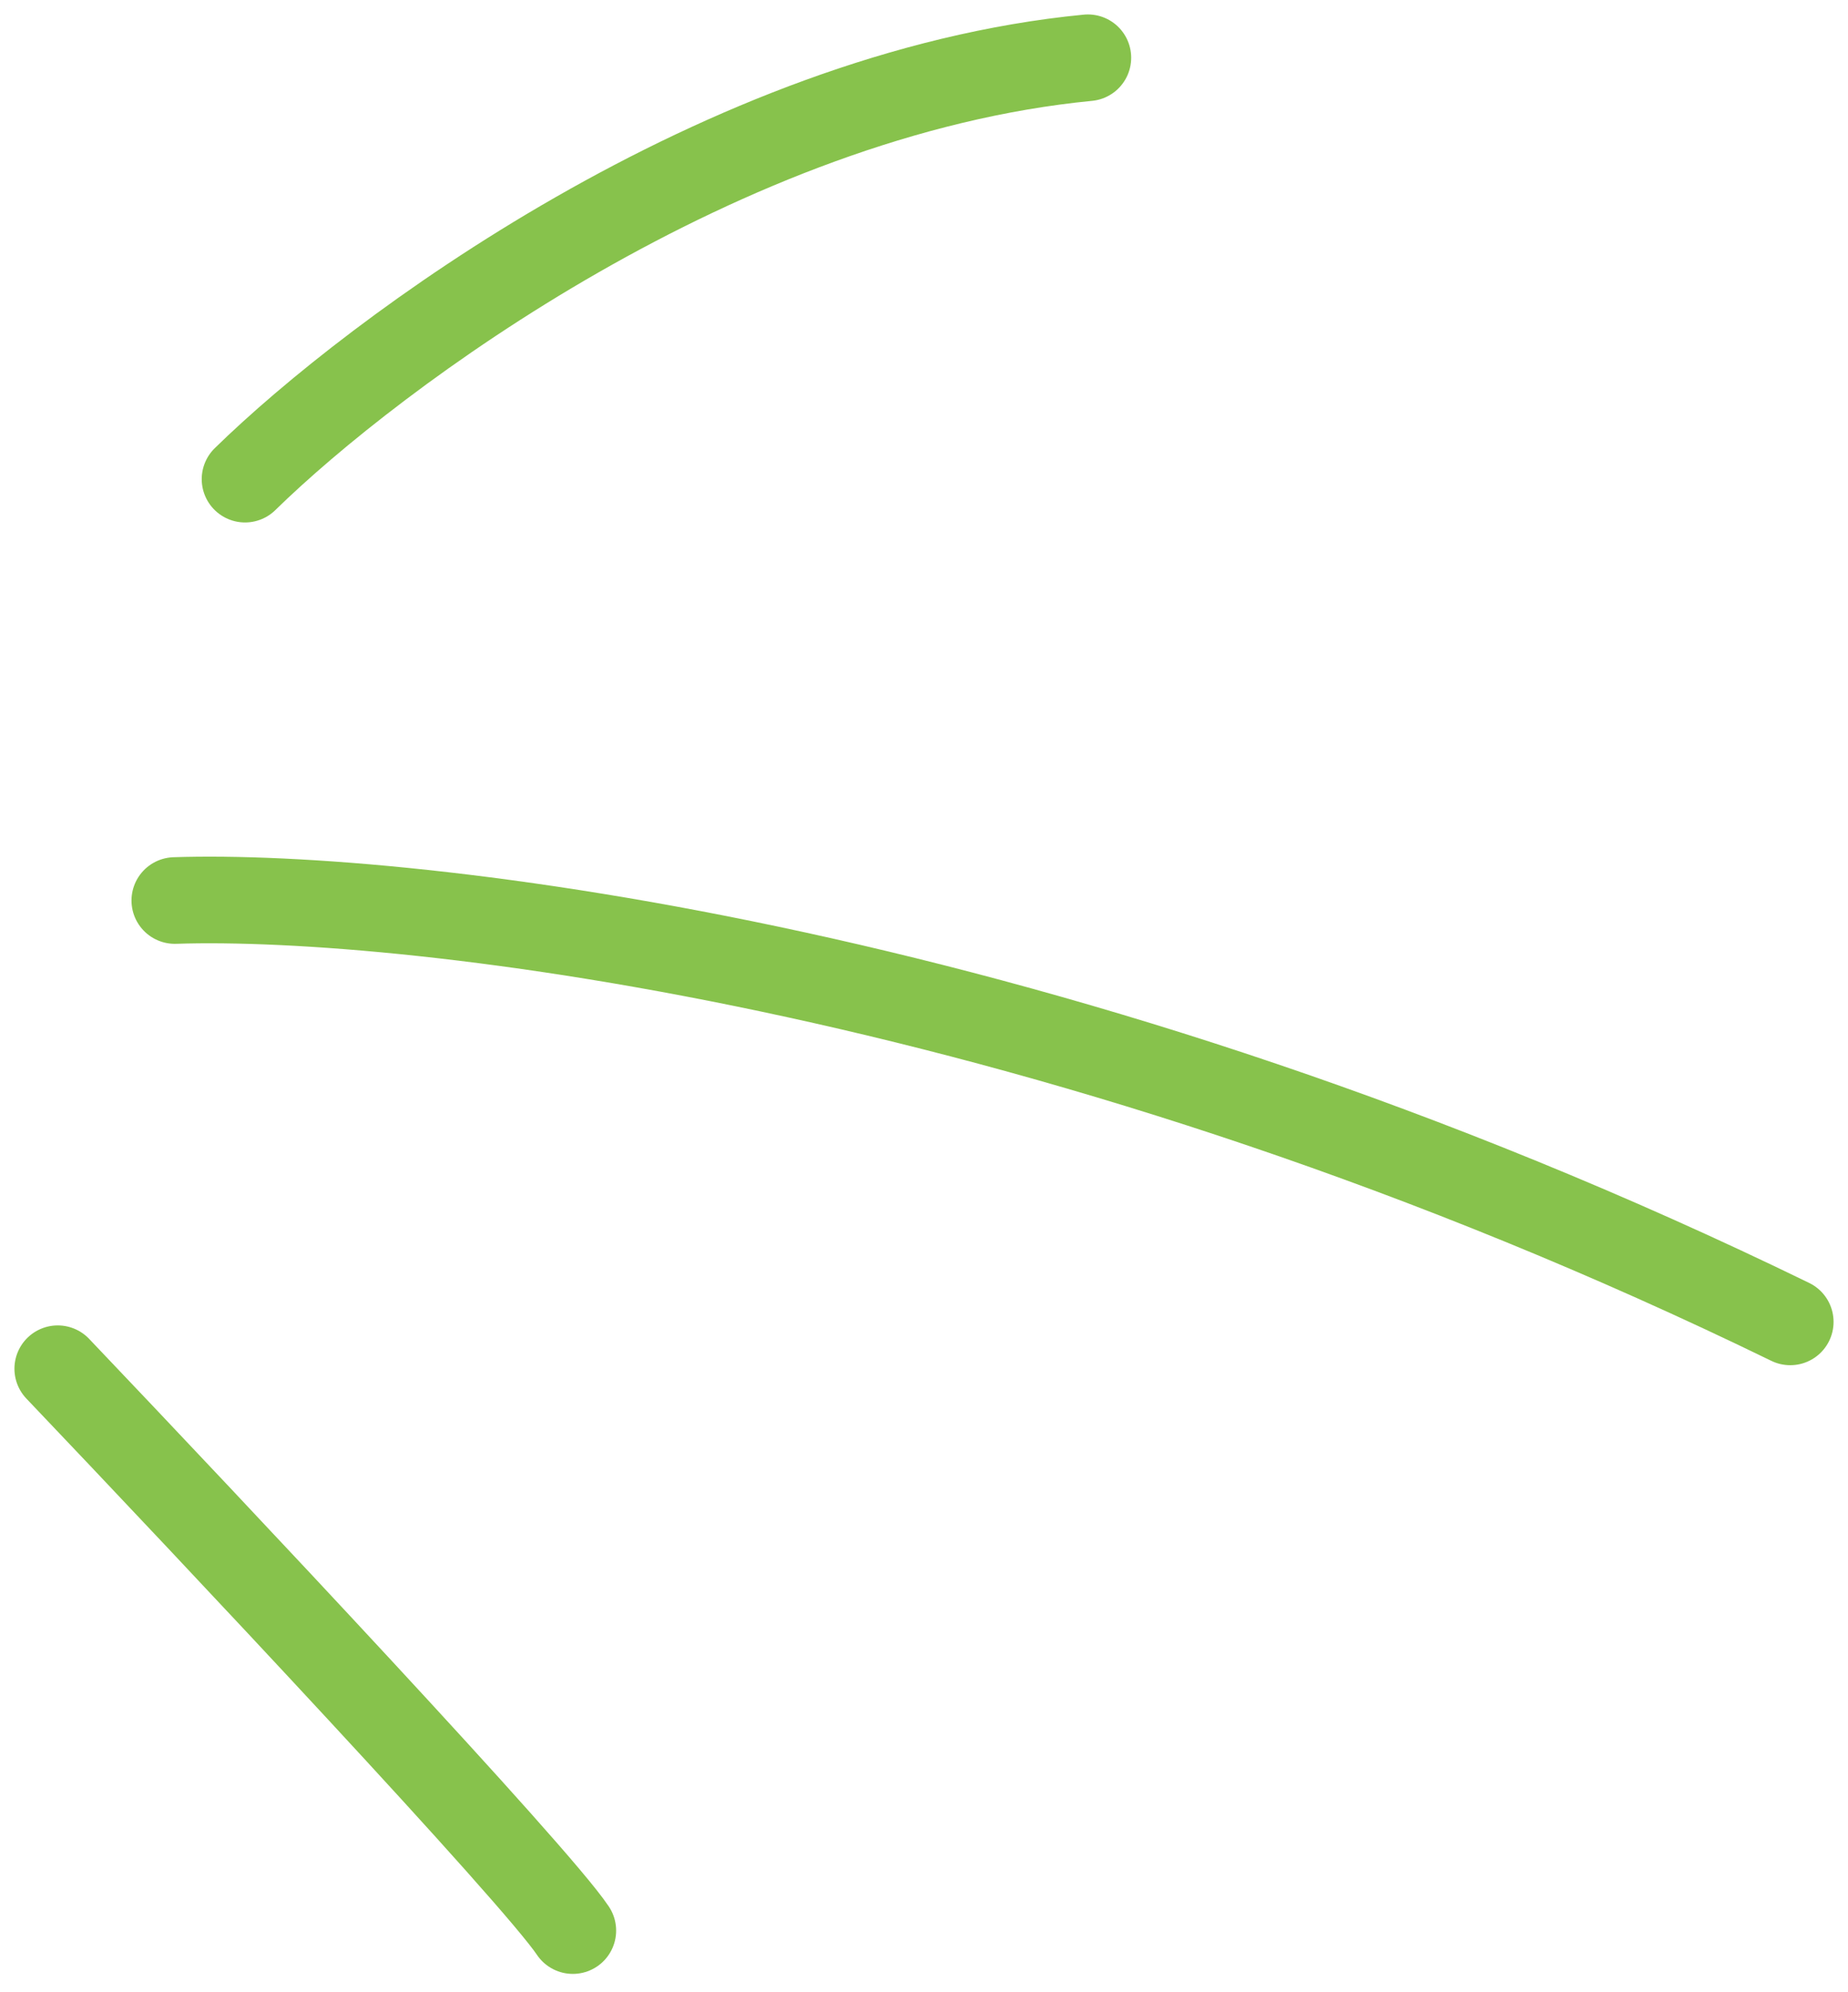 <svg width="64" height="69" viewBox="0 0 64 69" fill="none" xmlns="http://www.w3.org/2000/svg">
<path d="M8.486 16.595C12.934 12.242 24.999 3.229 37.675 2" stroke="#87C24C" stroke-width="3" stroke-linecap="round"/>
<path d="M2 47.405C7.405 53.081 18.541 64.919 19.838 66.865" stroke="#87C24C" stroke-width="3" stroke-linecap="round"/>
<path d="M6.054 31.189C14.162 30.919 36.702 33.459 62 45.783" stroke="#87C24C" stroke-width="3" stroke-linecap="round"/>
</svg>
